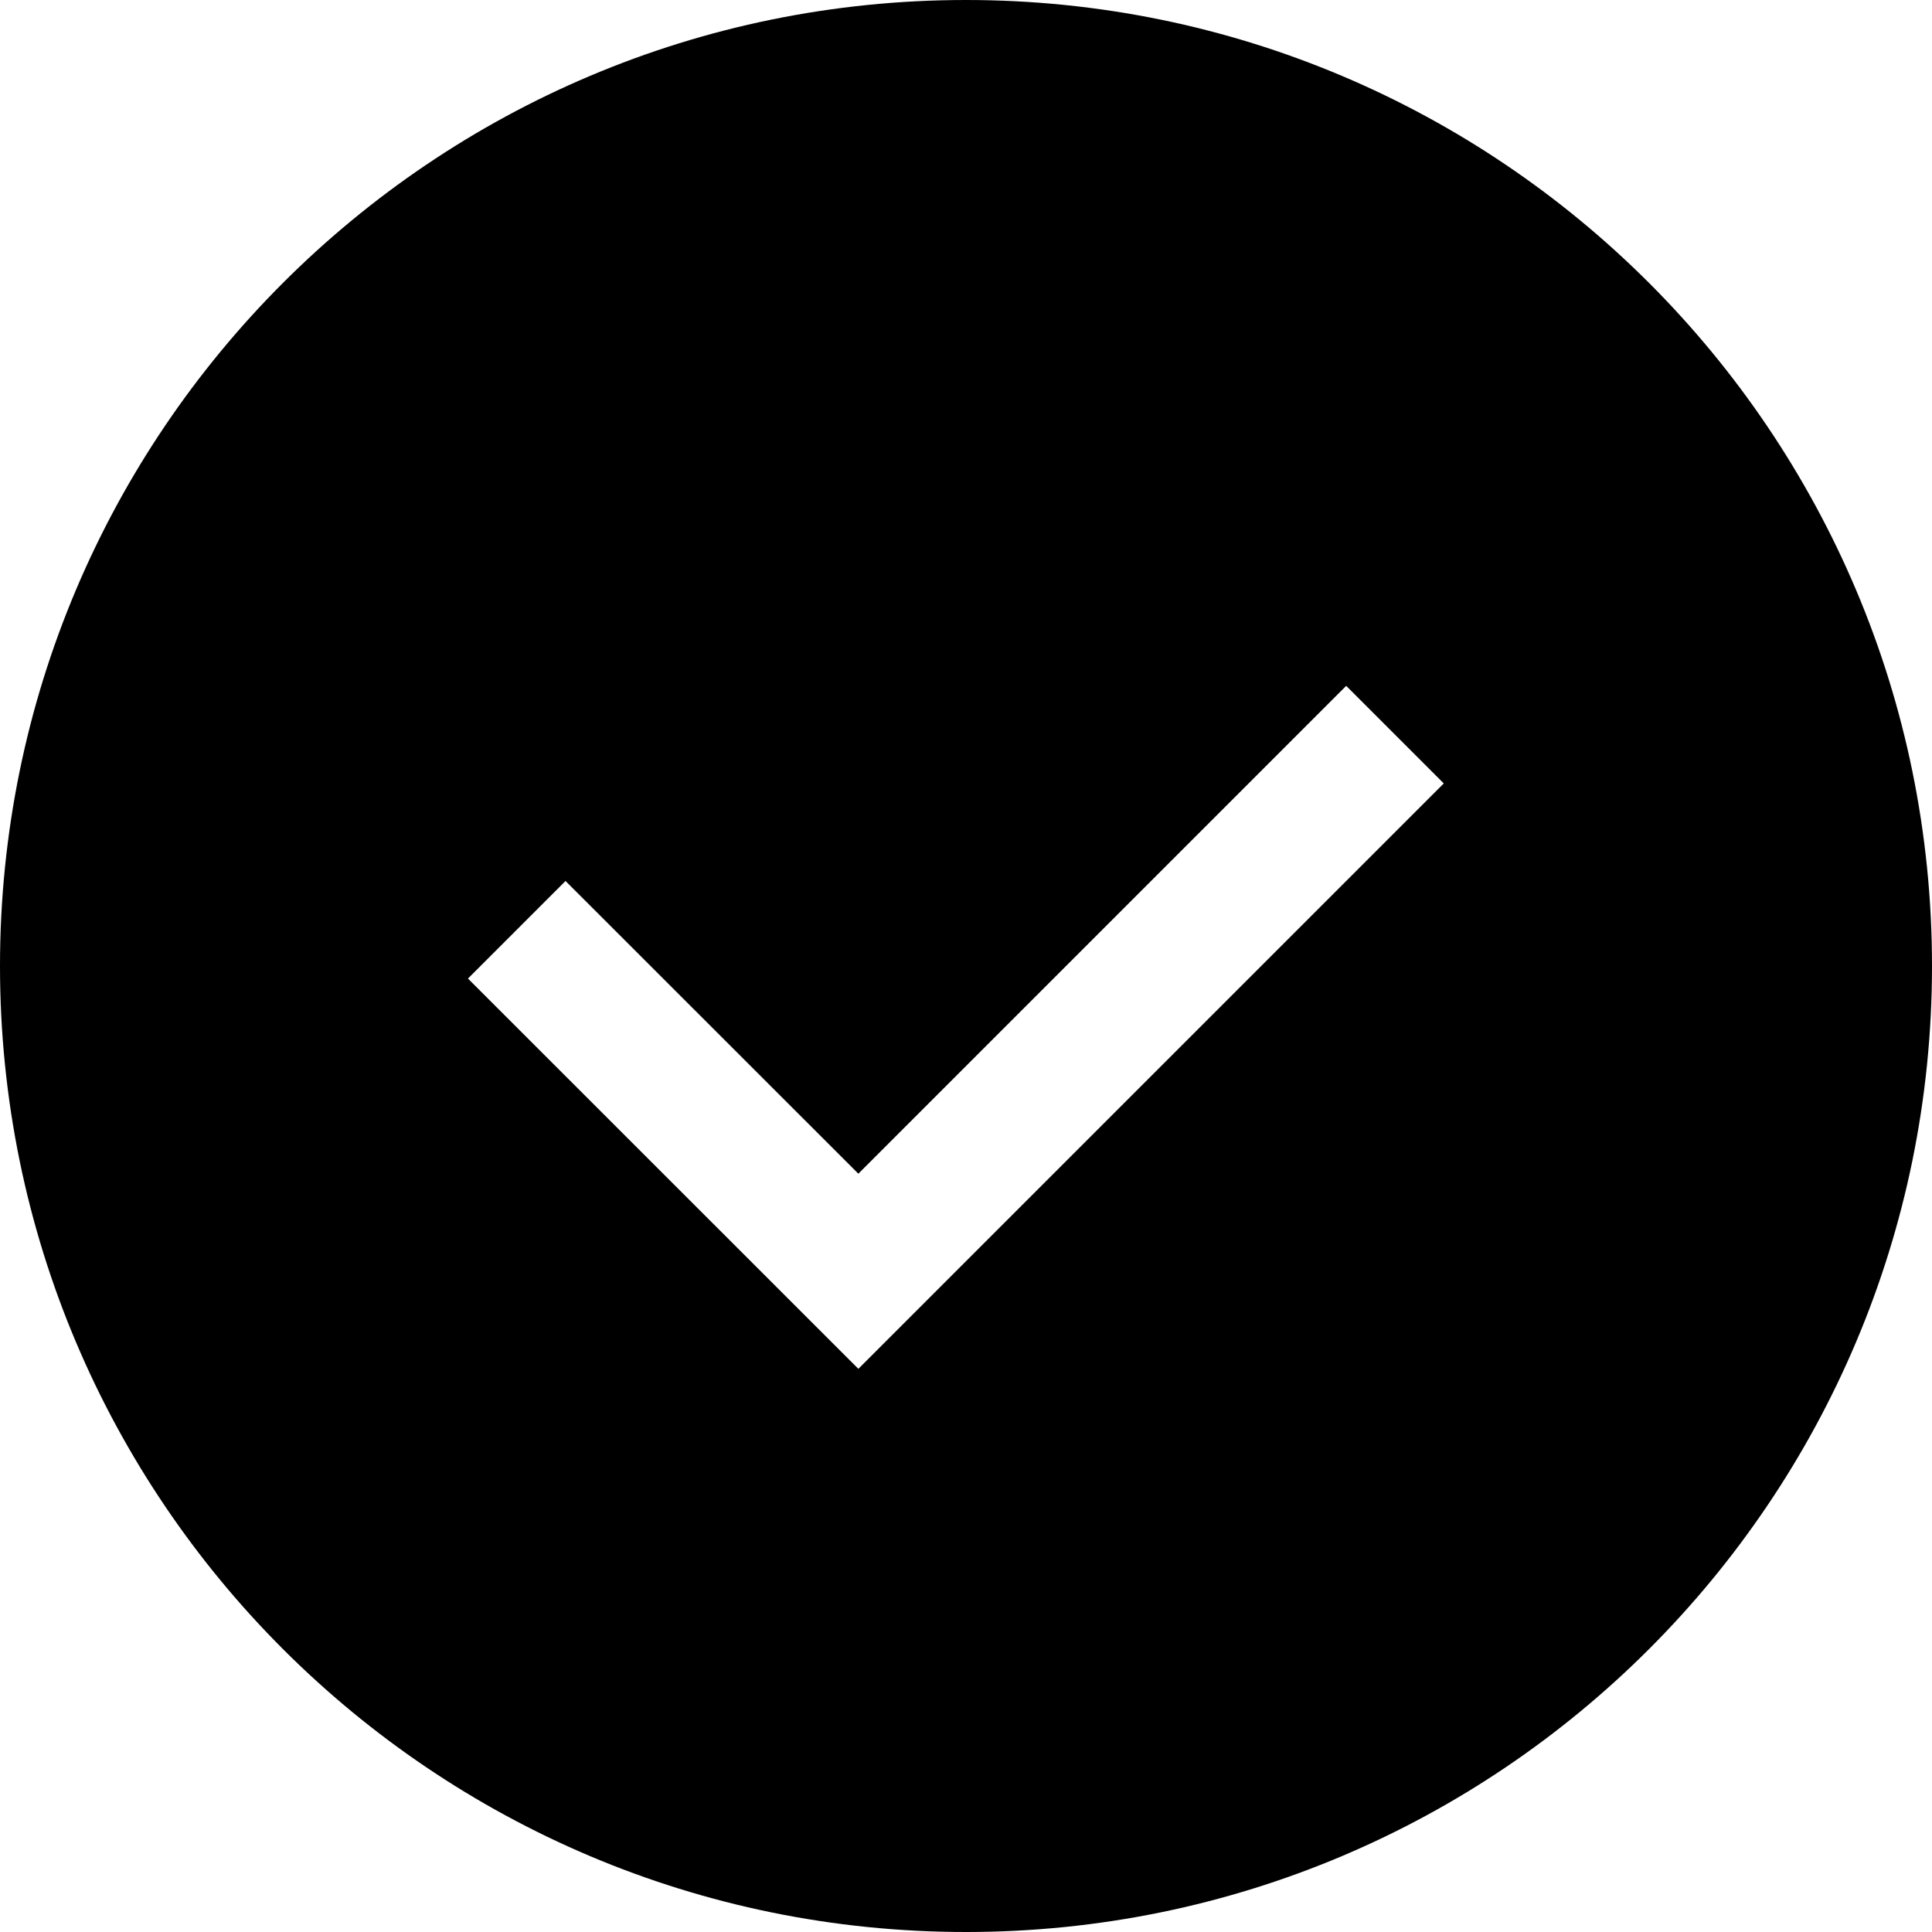 <svg xmlns="http://www.w3.org/2000/svg" width="14" height="14" viewBox="0 0 14 14">
    <path fill-rule="evenodd" d="M7 14c-3.866 0-7-3.134-7-7s3.134-7 7-7 7 3.134 7 7-3.134 7-7 7zm-.78-5.495L4.098 6.384l-.707.707L6.22 9.919l.707-.707 3.535-3.535-.707-.707L6.22 8.505z"/>
</svg>

